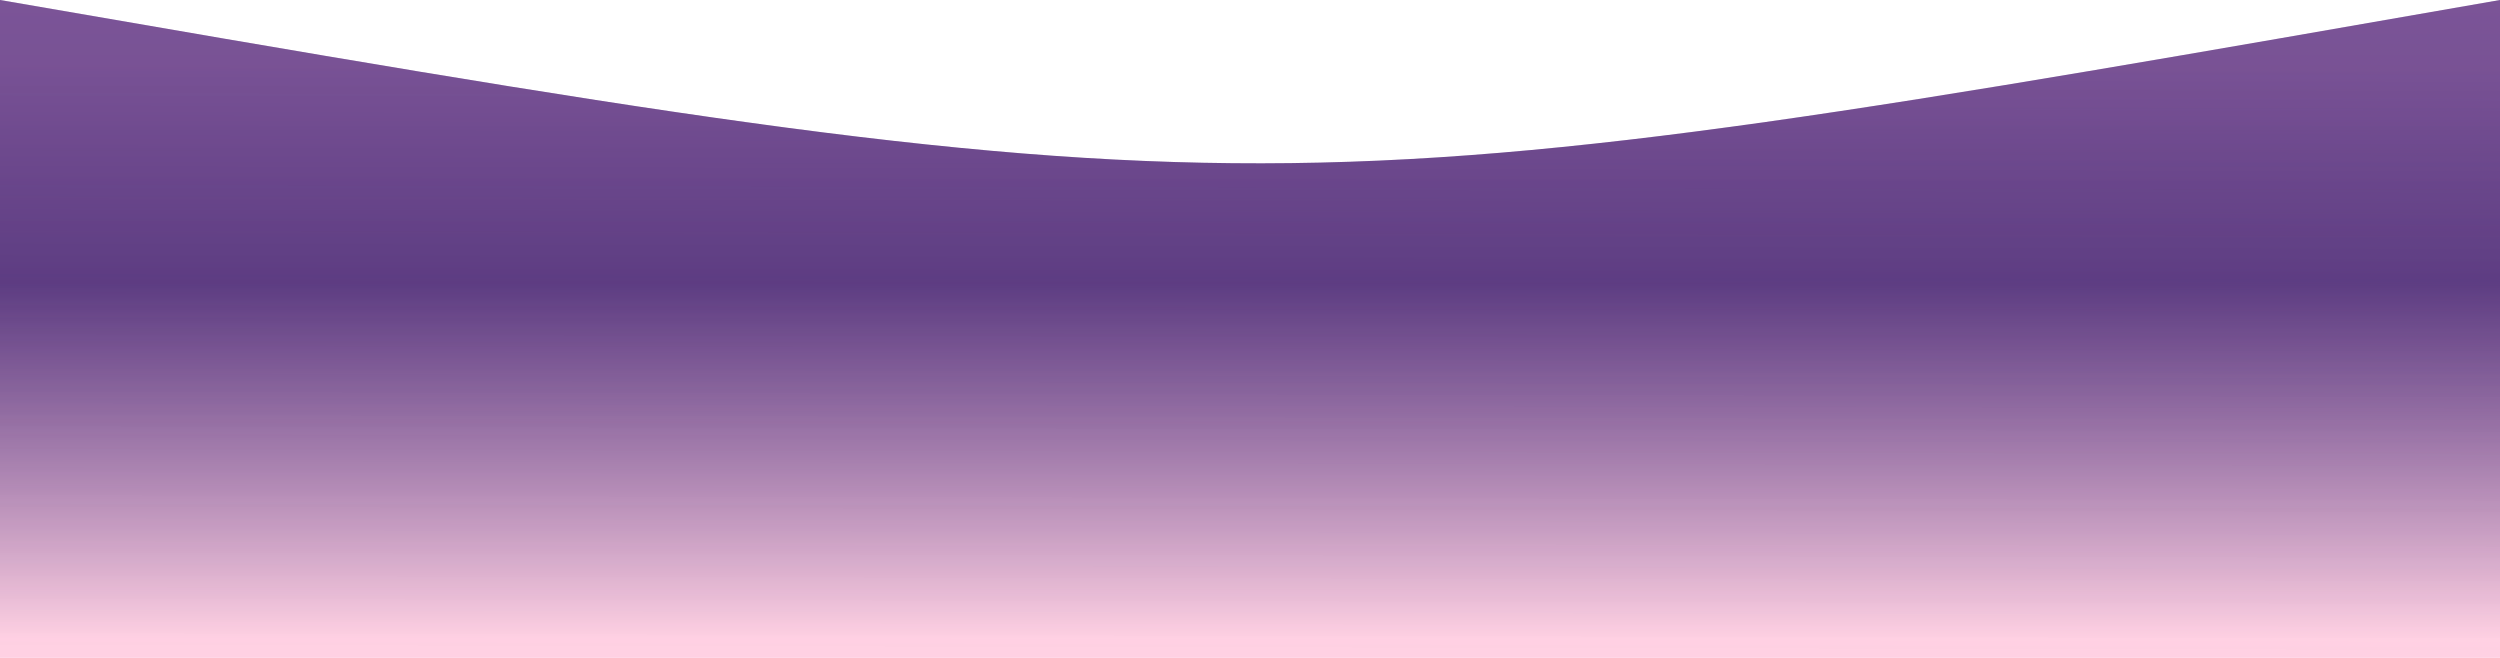 <svg width="1440" height="379" viewBox="0 0 1440 379" fill="none" xmlns="http://www.w3.org/2000/svg">
<path d="M1440 0V378.935L0 378.935V0C731 126.435 727 124.435 1440 0Z" fill="url(#paint0_linear_304_515)"/>
<path d="M1440 0V378.935L0 378.935V0C731 126.435 727 124.435 1440 0Z" fill="url(#paint1_linear_304_515)" fill-opacity="0.2"/>
<defs>
<linearGradient id="paint0_linear_304_515" x1="720" y1="367.935" x2="720" y2="-34.065" gradientUnits="userSpaceOnUse">
<stop stop-color="#FFD1E3"/>
<stop offset="0.51" stop-color="#4B2D77"/>
<stop offset="0.748" stop-color="#54317F"/>
<stop offset="0.985" stop-color="#5D3587"/>
</linearGradient>
<linearGradient id="paint1_linear_304_515" x1="677.312" y1="376.059" x2="678.036" y2="38.444" gradientUnits="userSpaceOnUse">
<stop stop-color="#A367B1" stop-opacity="0"/>
<stop offset="1" stop-color="#FFD1E3"/>
</linearGradient>
</defs>
</svg>
